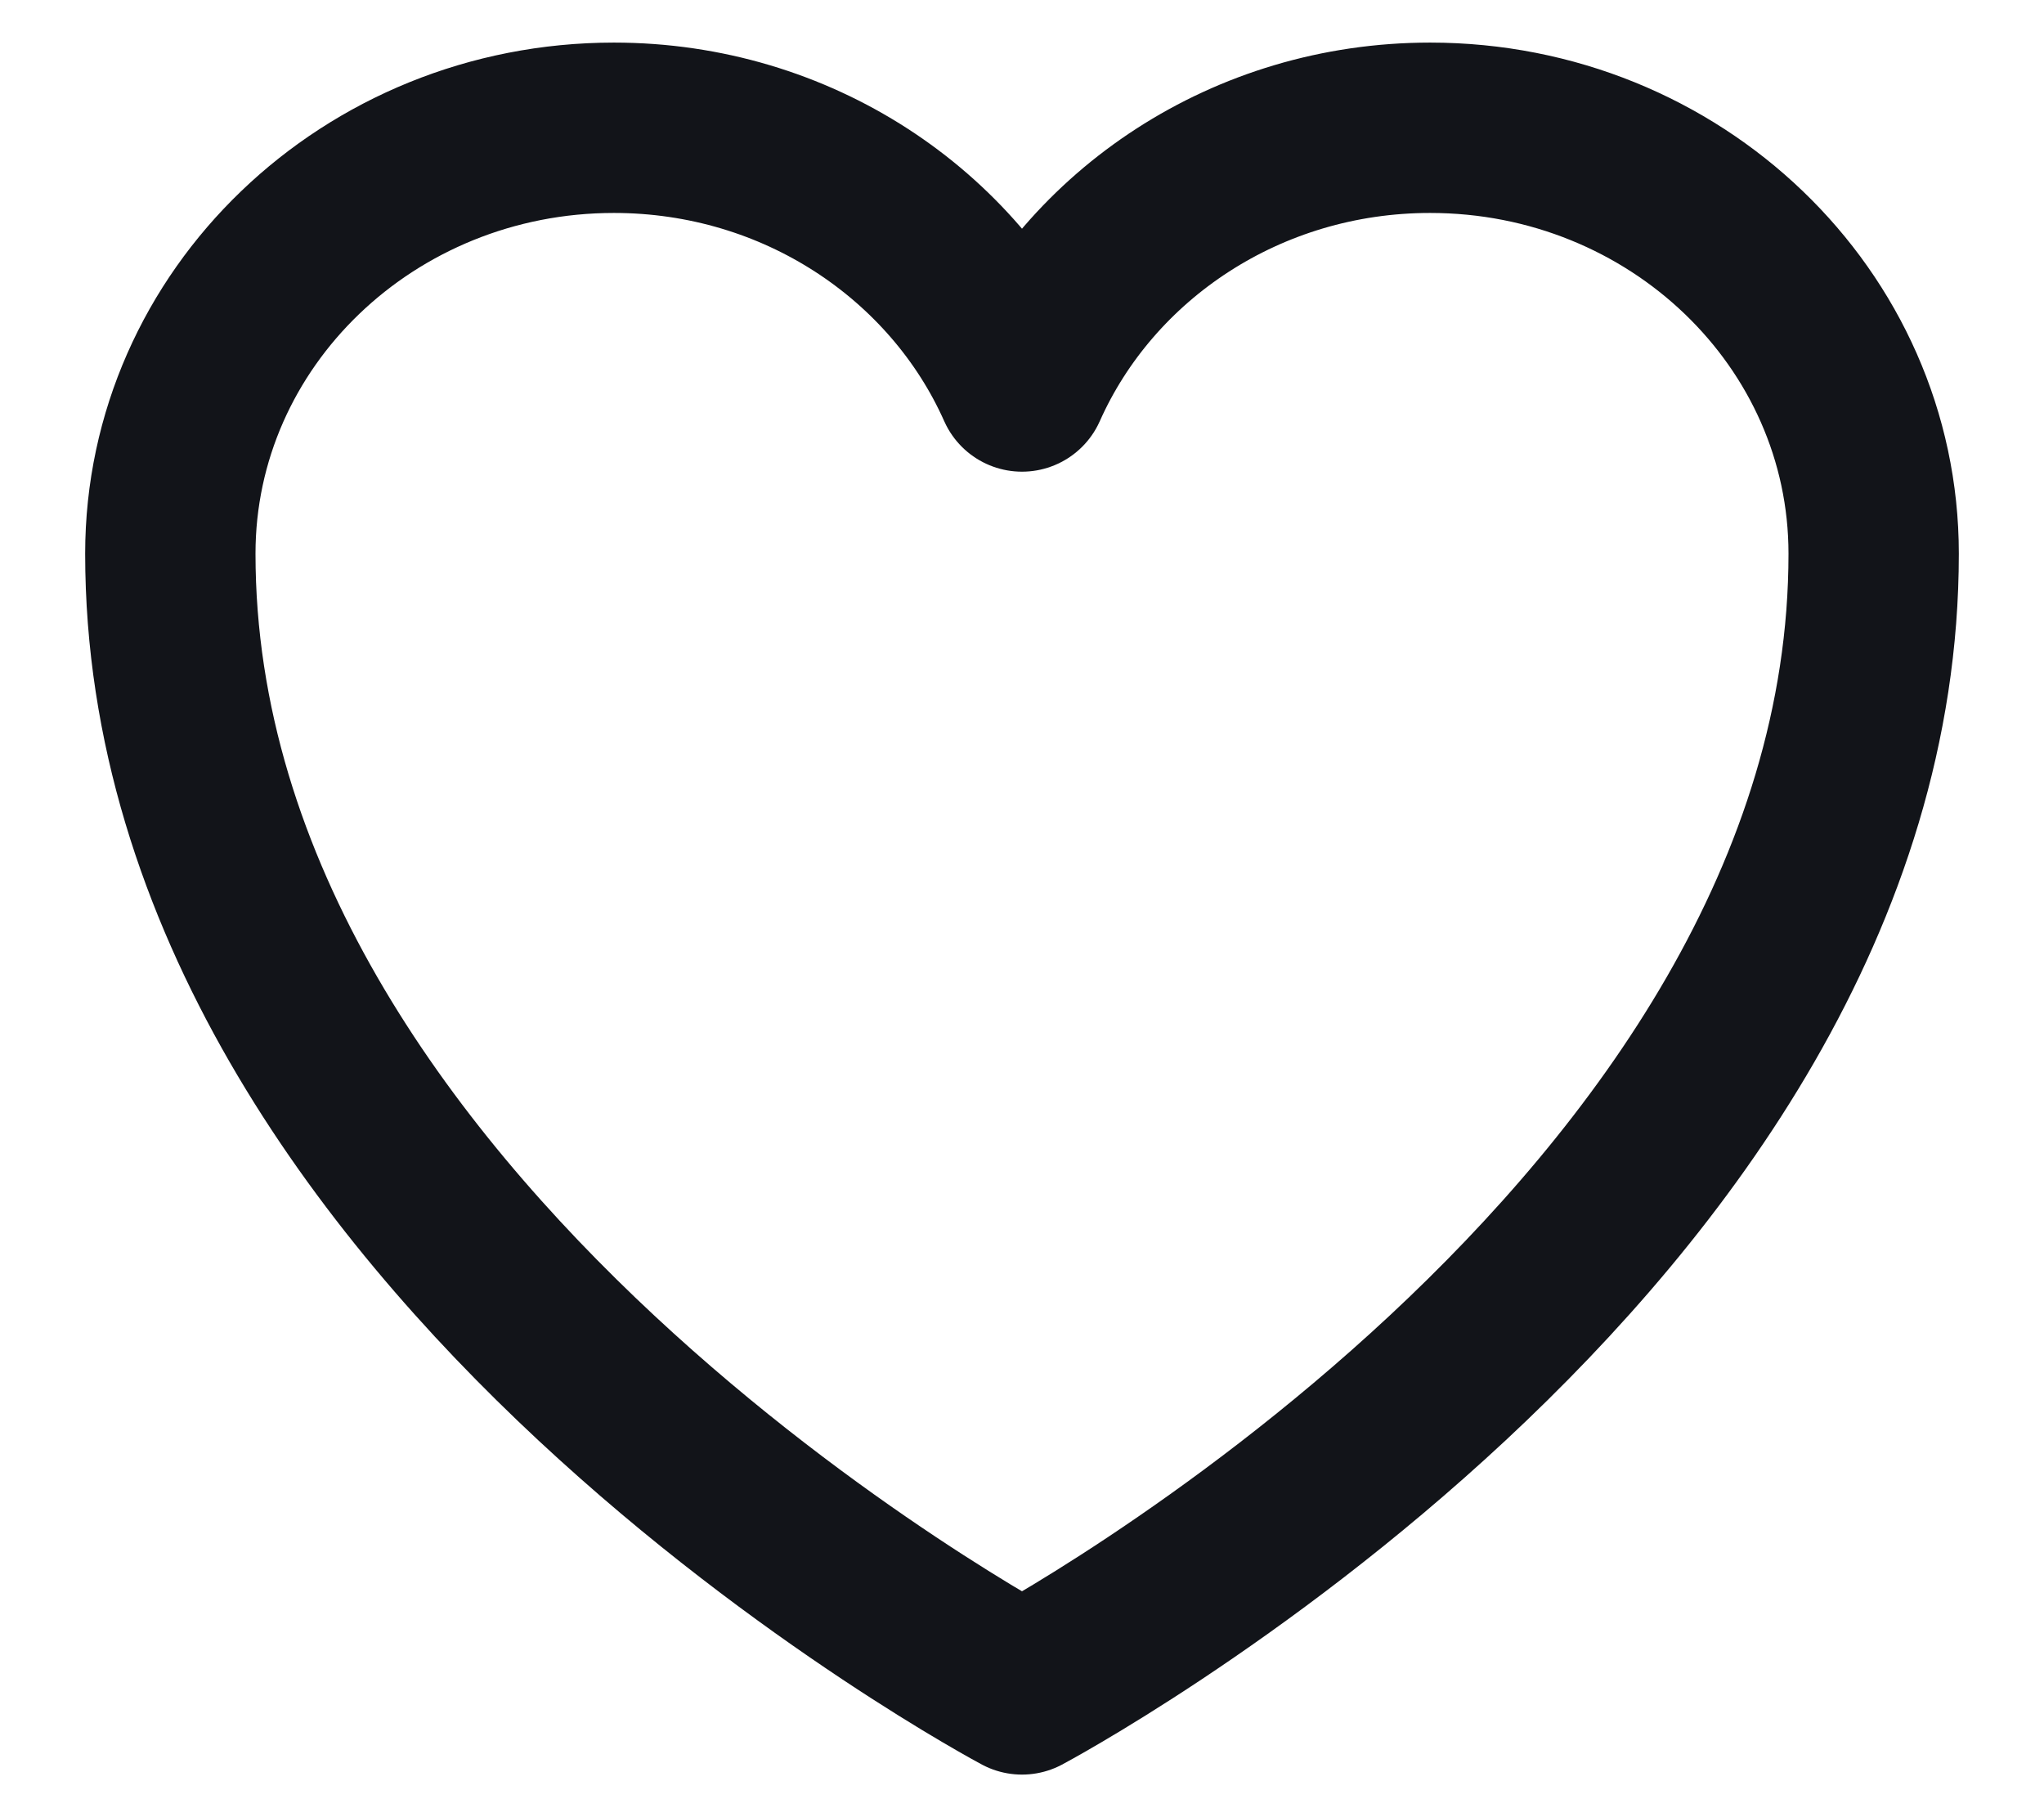 <svg width="18" height="16" viewBox="0 0 18 16" fill="none" xmlns="http://www.w3.org/2000/svg">
<path d="M16.5 4.875C16.5 2.804 14.751 1.125 12.594 1.125C10.981 1.125 9.596 2.064 9 3.403C8.404 2.064 7.019 1.125 5.406 1.125C3.249 1.125 1.5 2.804 1.5 4.875C1.5 10.892 9 14.875 9 14.875C9 14.875 16.5 10.892 16.5 4.875Z" stroke="#121419" stroke-width="1.5" stroke-linecap="round" stroke-linejoin="round"/>
</svg>
